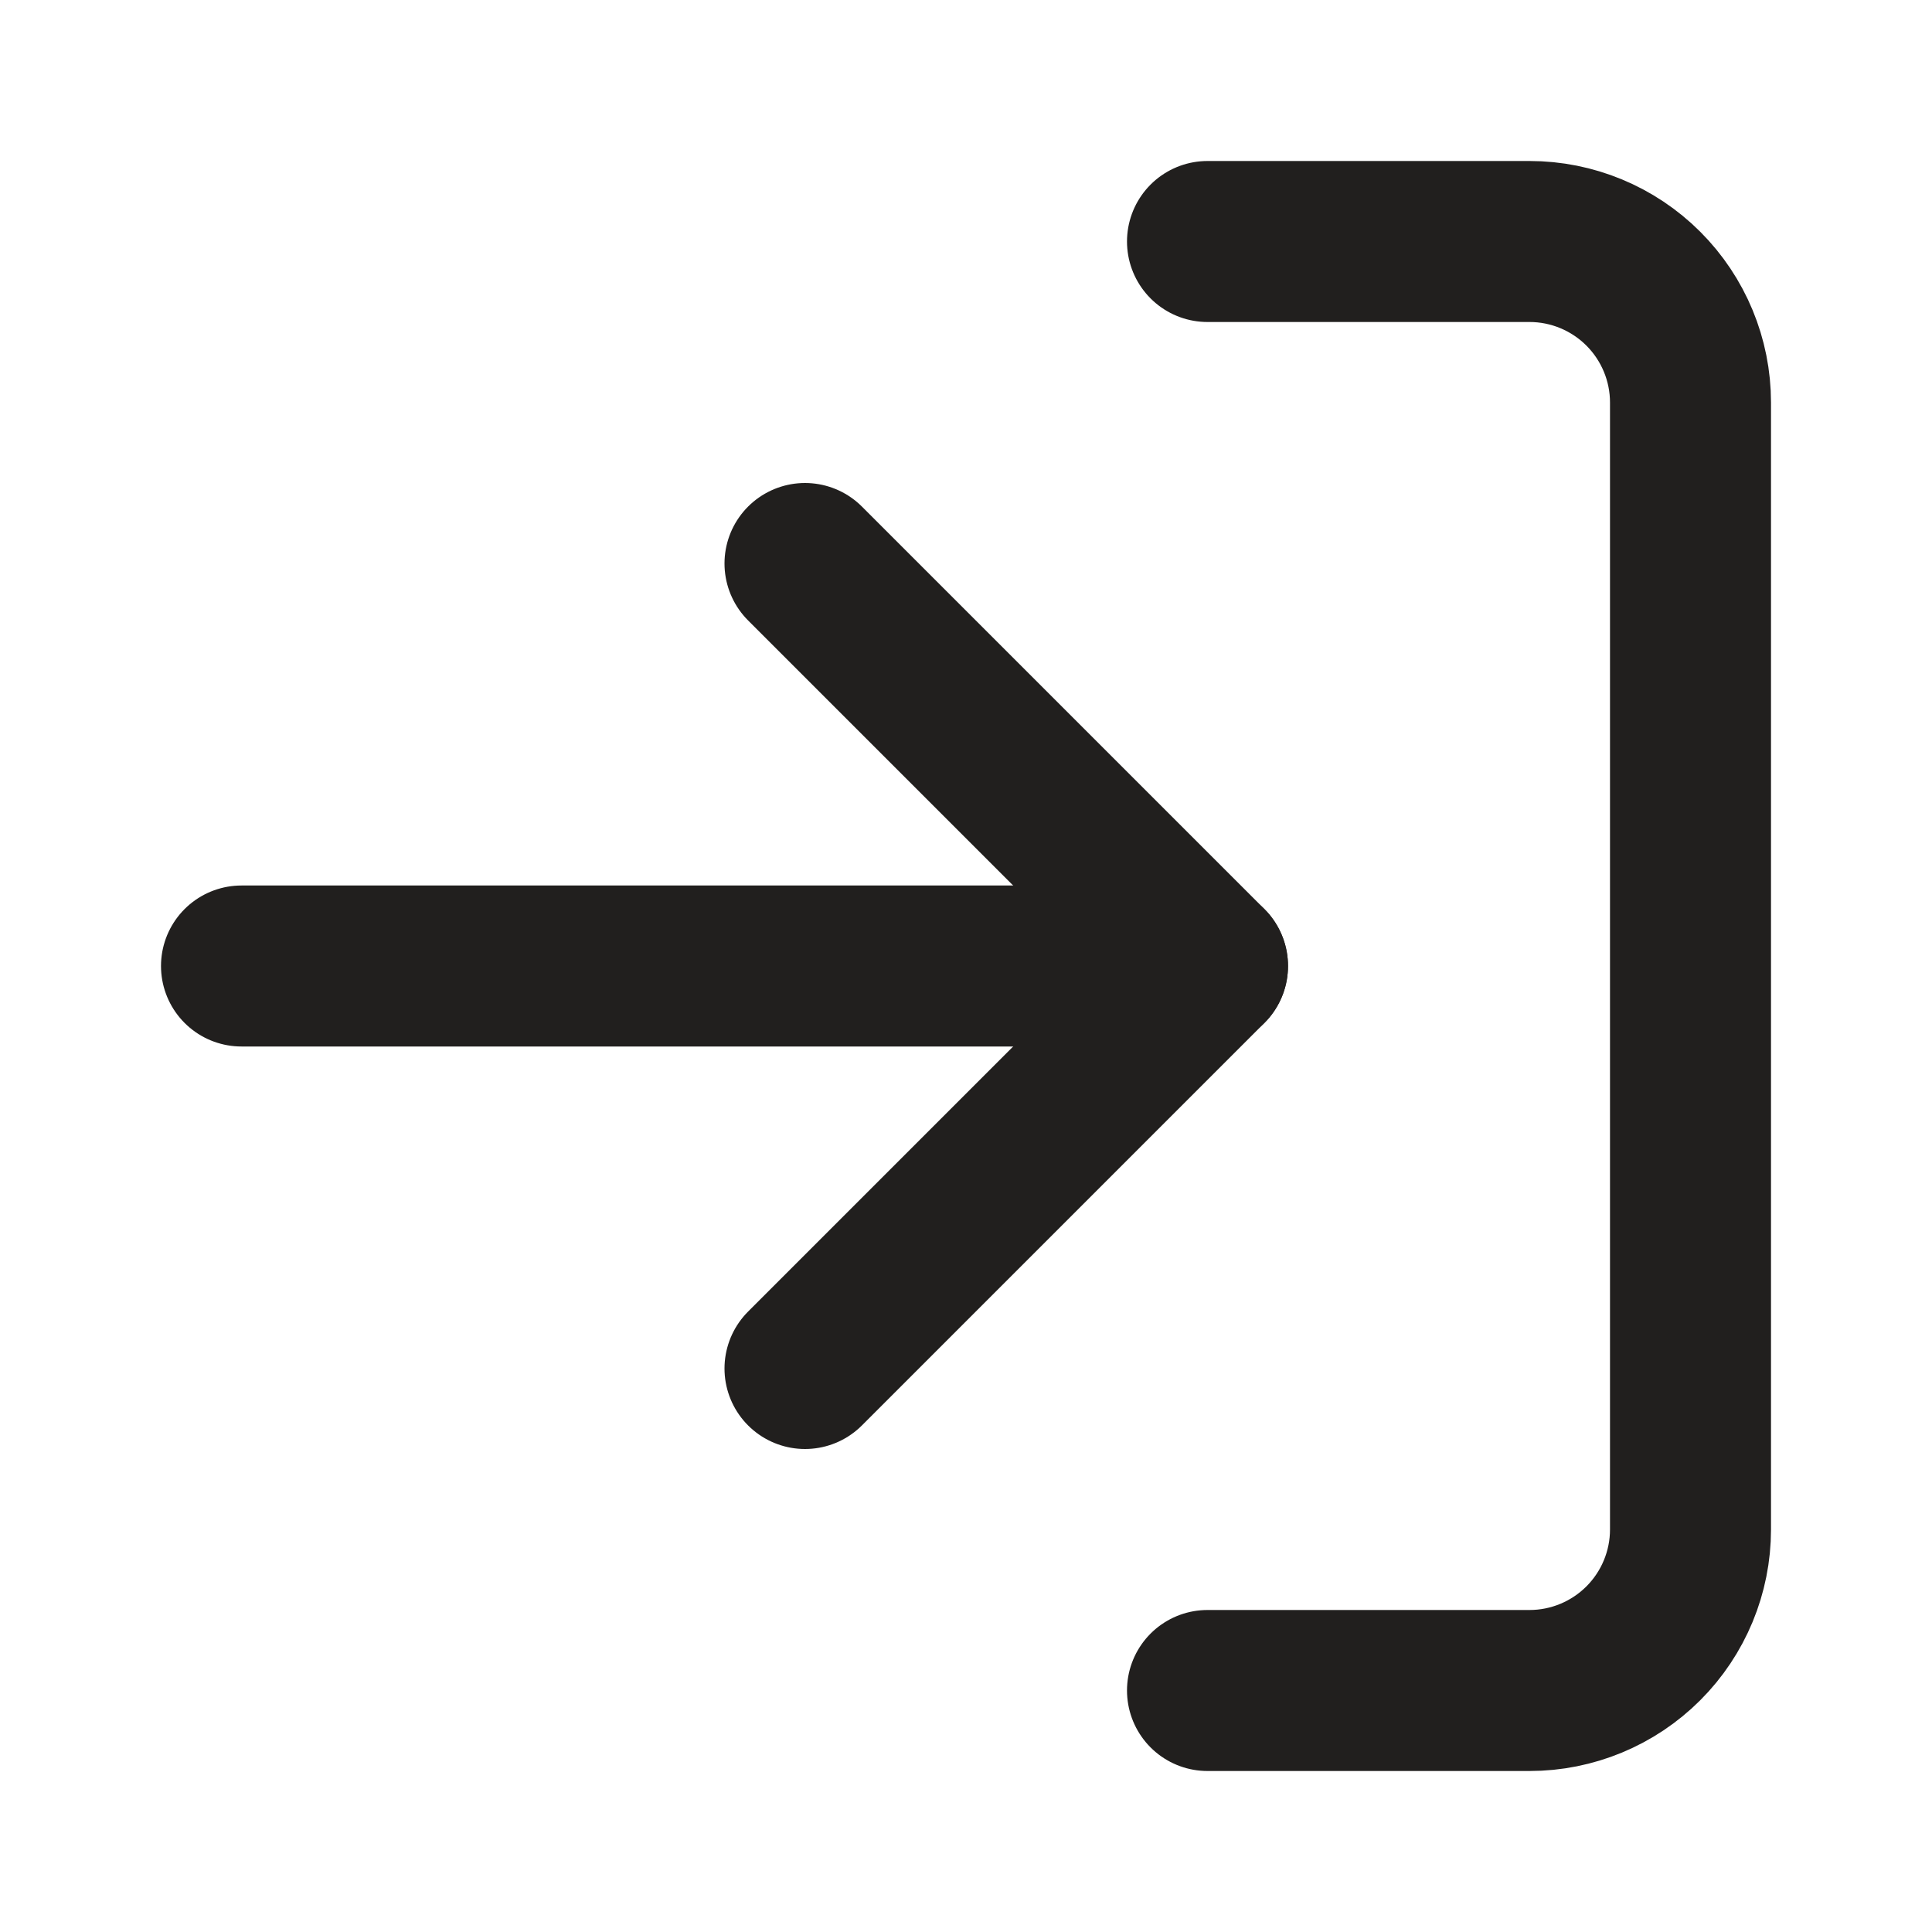 <svg width="24" height="24" viewBox="0 0 24 24" fill="none" xmlns="http://www.w3.org/2000/svg">
<path d="M15 3H19C19.53 3 20.039 3.211 20.414 3.586C20.789 3.961 21 4.47 21 5V19C21 19.53 20.789 20.039 20.414 20.414C20.039 20.789 19.53 21 19 21H15" stroke="#211F1E" stroke-width="2" stroke-linecap="round" stroke-linejoin="round"/>
<path d="M10 17L15 12L10 7" stroke="#211F1E" stroke-width="2" stroke-linecap="round" stroke-linejoin="round"/>
<path d="M15 12H3" stroke="#211F1E" stroke-width="2" stroke-linecap="round" stroke-linejoin="round"/>
</svg>
